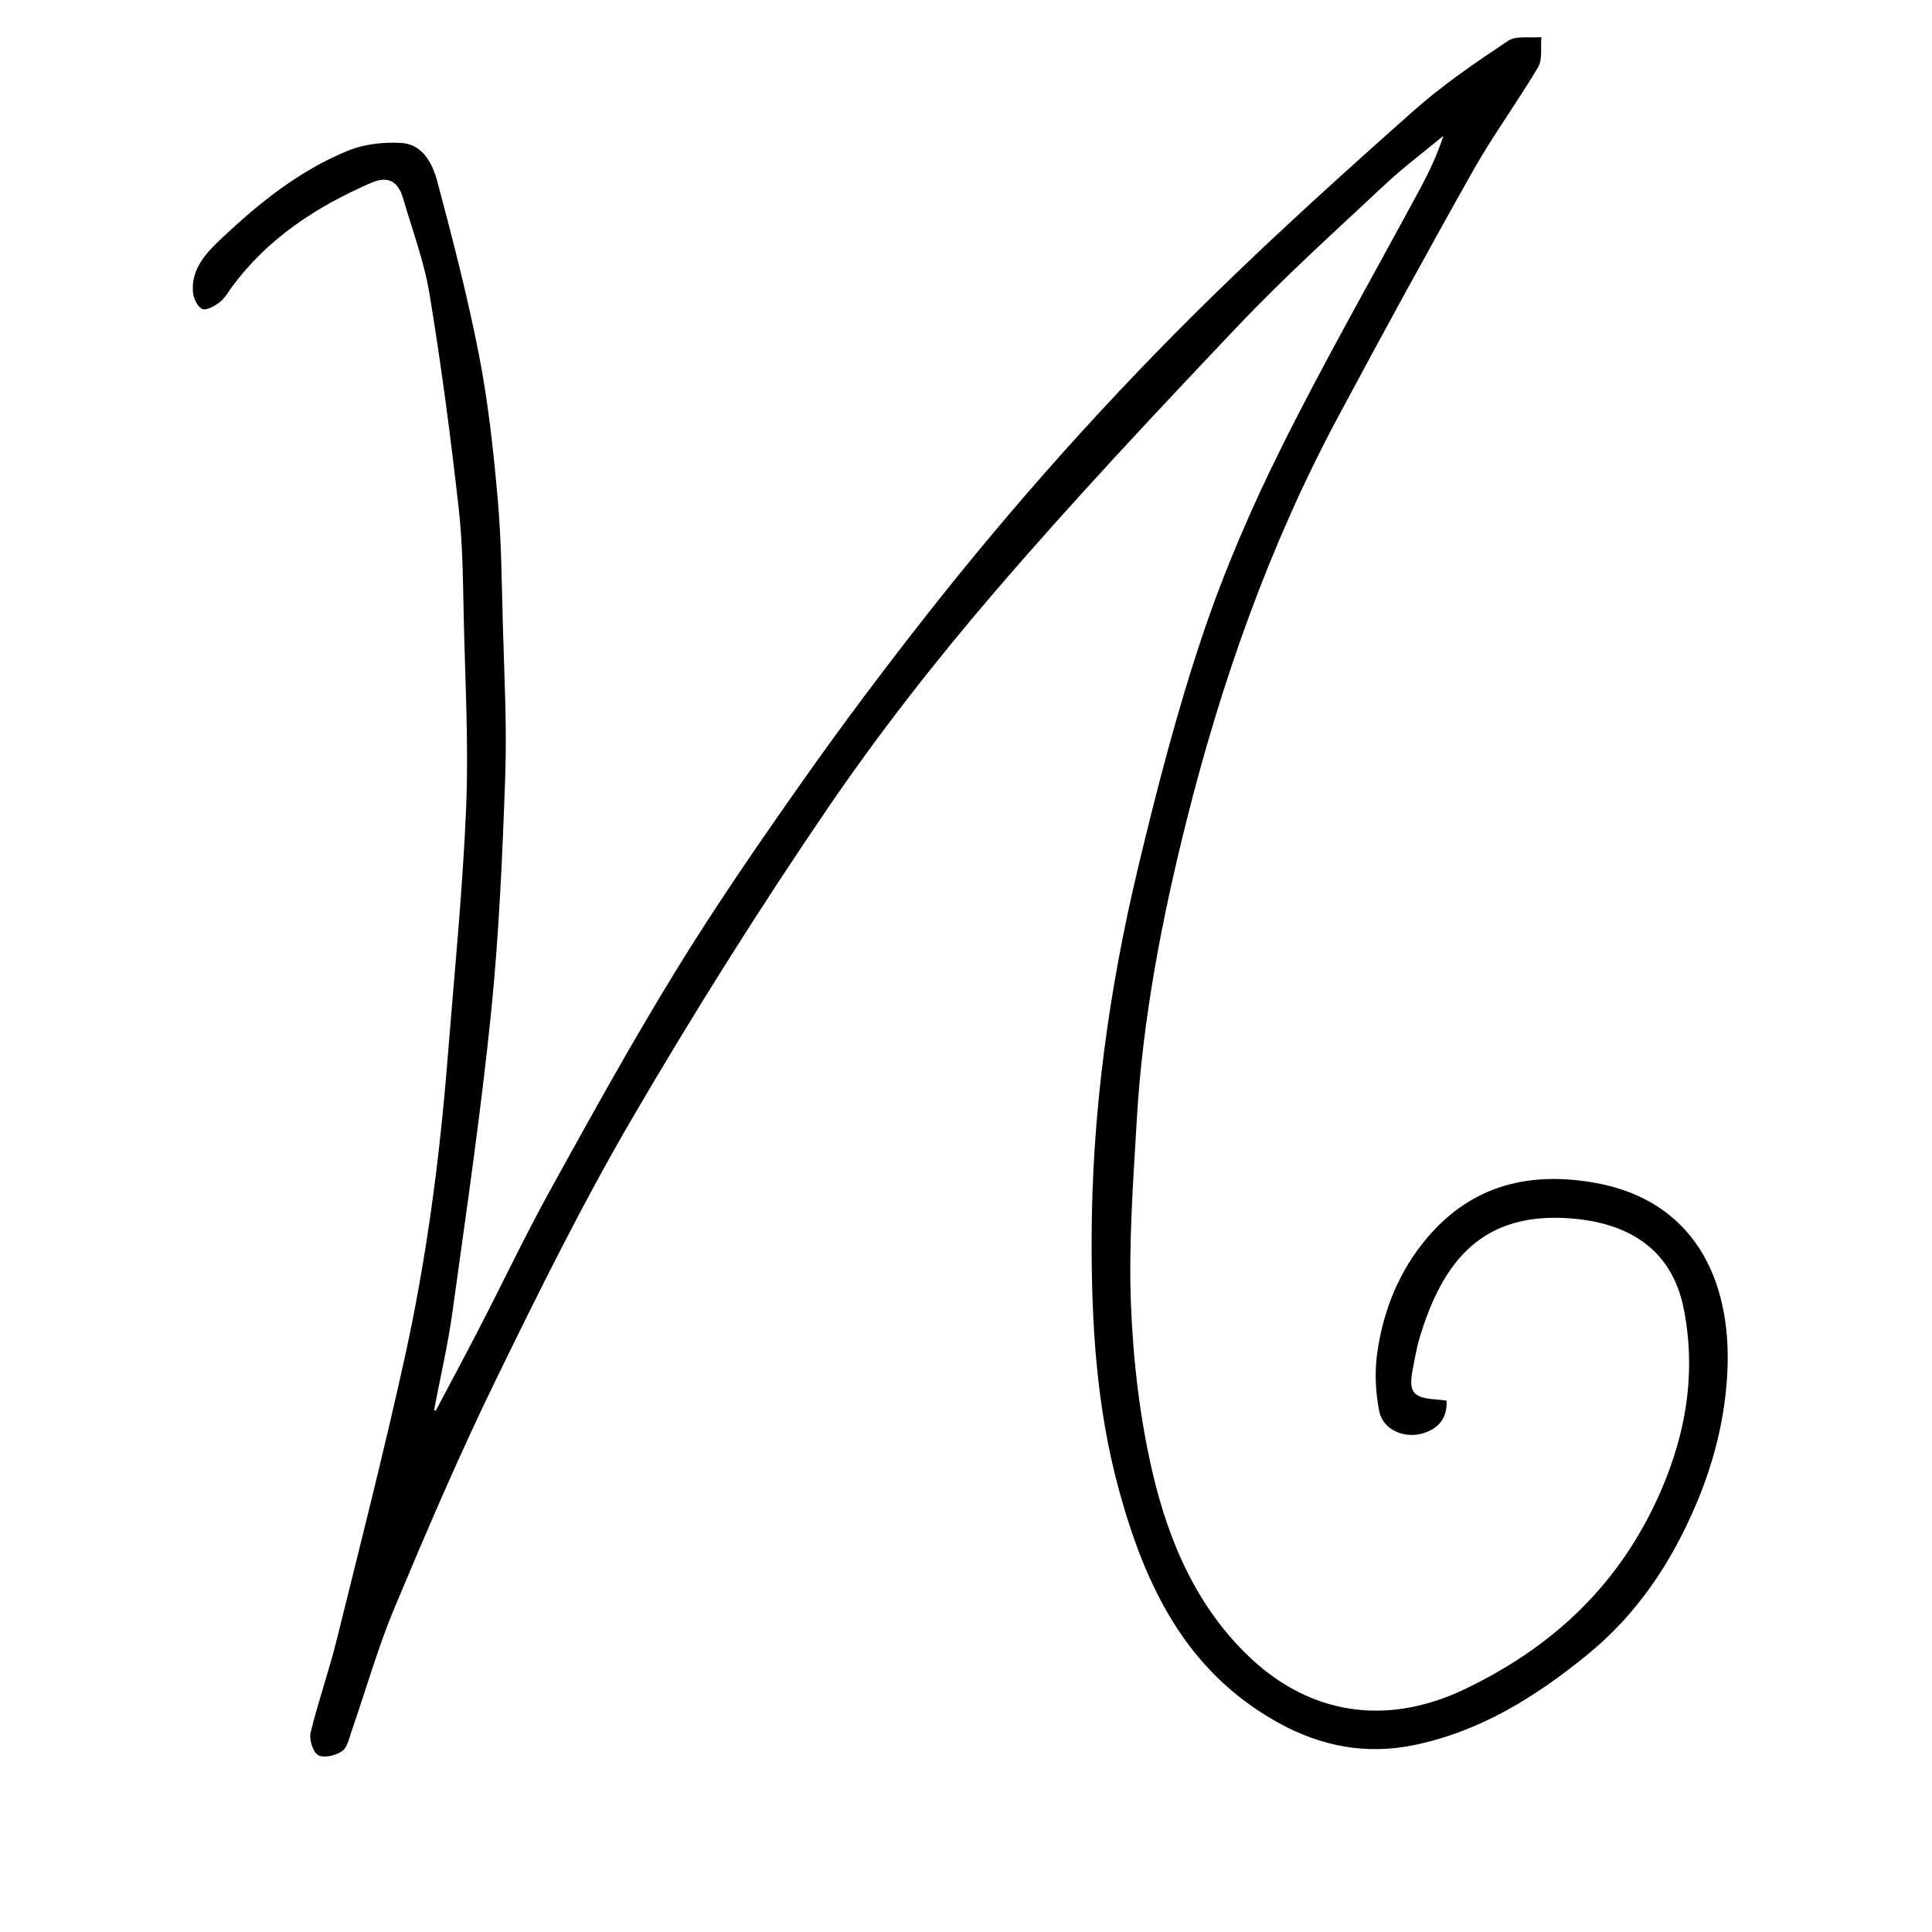 <?xml version="1.0" encoding="UTF-8"?><svg id="PuzzleNr4" xmlns="http://www.w3.org/2000/svg" viewBox="0 0 500 500"><path d="m112.77,365.1c3.69-6.98,7.43-13.94,11.05-20.95,6.32-12.24,12.24-24.69,18.9-36.74,10.5-19.01,21.02-38.04,32.4-56.53,10.26-16.68,21.39-32.84,32.68-48.85,10.22-14.51,20.9-28.72,31.86-42.67,22.92-29.17,47.63-56.79,74.14-82.72,16.86-16.49,34.39-32.31,52.04-47.97,7.55-6.7,15.98-12.45,24.4-18.07,2.15-1.44,5.74-.72,8.66-.99-.23,2.62.36,5.73-.84,7.77-5.32,9.02-11.58,17.49-16.72,26.6-11.91,21.12-23.53,42.41-34.98,63.79-17.79,33.19-30.24,68.48-39.35,104.89-6.33,25.31-11.3,50.97-12.81,77.12-.92,15.91-2.13,31.89-1.51,47.77.57,14.54,2.27,29.27,5.56,43.42,4.25,18.26,11.72,35.57,25.94,48.64,14.6,13.41,33.88,17.61,55,7.49,21.79-10.45,38.45-25.65,48.99-47.62,7.77-16.21,11.04-33.12,7.6-50.64-3.15-16.07-14.94-22.36-29.05-23.5-22.86-1.84-33.32,10.68-39.39,31.08-.76,2.54-1.18,5.19-1.7,7.81-1.18,6.02-.04,7.51,6,7.95.82.06,1.63.17,2.72.29.27,4.64-2.21,7.31-6.1,8.47-4.88,1.46-10.33-.95-11.29-5.63-1-4.91-1.25-10.23-.54-15.19,1.57-11.01,5.6-21.14,12.94-29.8,11.68-13.79,26.79-17.25,43.72-14.15,24.75,4.53,35.15,24.34,33.95,48.9-.58,11.9-3.47,23.37-8.09,34.25-6.42,15.11-15.23,28.41-28.32,39.06-13.39,10.89-27.57,19.68-44.53,23.22-12.48,2.6-24.26.4-35.53-5.9-23.86-13.32-34.29-35.51-41.06-60.37-5.77-21.2-7.04-42.81-7-64.67.06-32.59,4.49-64.61,12.04-96.19,4.83-20.2,10.05-40.38,16.66-60.05,5.59-16.65,12.61-32.94,20.45-48.67,11.31-22.72,23.95-44.77,35.98-67.14,2.26-4.21,4.3-8.53,5.91-13.46-5.09,4.22-10.4,8.2-15.22,12.71-12.73,11.93-25.74,23.63-37.74,36.28-21.37,22.53-42.66,45.19-62.89,68.73-15.45,17.98-30.16,36.76-43.51,56.34-17.75,26.03-34.55,52.77-50.44,79.97-12.89,22.07-24.28,45.05-35.48,68.04-9.39,19.26-17.84,38.99-26.12,58.76-4.35,10.37-7.42,21.28-11.12,31.93-.65,1.87-1.11,4.32-2.5,5.29-1.63,1.13-4.71,1.87-6.17,1.04-1.38-.78-2.4-4.05-1.97-5.84,1.95-8.07,4.75-15.94,6.75-24.01,6-24.21,12.16-48.39,17.54-72.74,5.66-25.63,9.1-51.65,11.17-77.83,1.71-21.52,3.87-43.03,4.78-64.58.68-16.1-.22-32.27-.59-48.4-.23-9.77-.24-19.6-1.33-29.3-2.08-18.48-4.5-36.94-7.52-55.28-1.39-8.46-4.45-16.65-6.87-24.93-1.24-4.24-3.74-5.98-8.28-4.01-14.19,6.18-26.82,14.39-36.11,27.08-.98,1.34-1.84,2.9-3.13,3.86-1.28.96-3.42,2.17-4.47,1.7-1.23-.55-2.26-2.76-2.39-4.34-.52-6.16,3.6-10.35,7.5-14.02,9.72-9.15,20.17-17.54,32.66-22.62,4.22-1.71,9.27-2.27,13.85-1.97,5.57.37,8.03,5.46,9.25,10.04,3.97,14.9,7.85,29.85,10.79,44.98,2.37,12.19,3.71,24.62,4.81,37,.96,10.74,1.04,21.57,1.33,32.37.35,13.11,1.09,26.24.63,39.32-.72,20.58-1.61,41.2-3.7,61.68-2.63,25.78-6.42,51.45-9.96,77.13-1.18,8.52-3.15,16.93-4.76,25.39.14.06.28.13.42.19Z"/></svg>